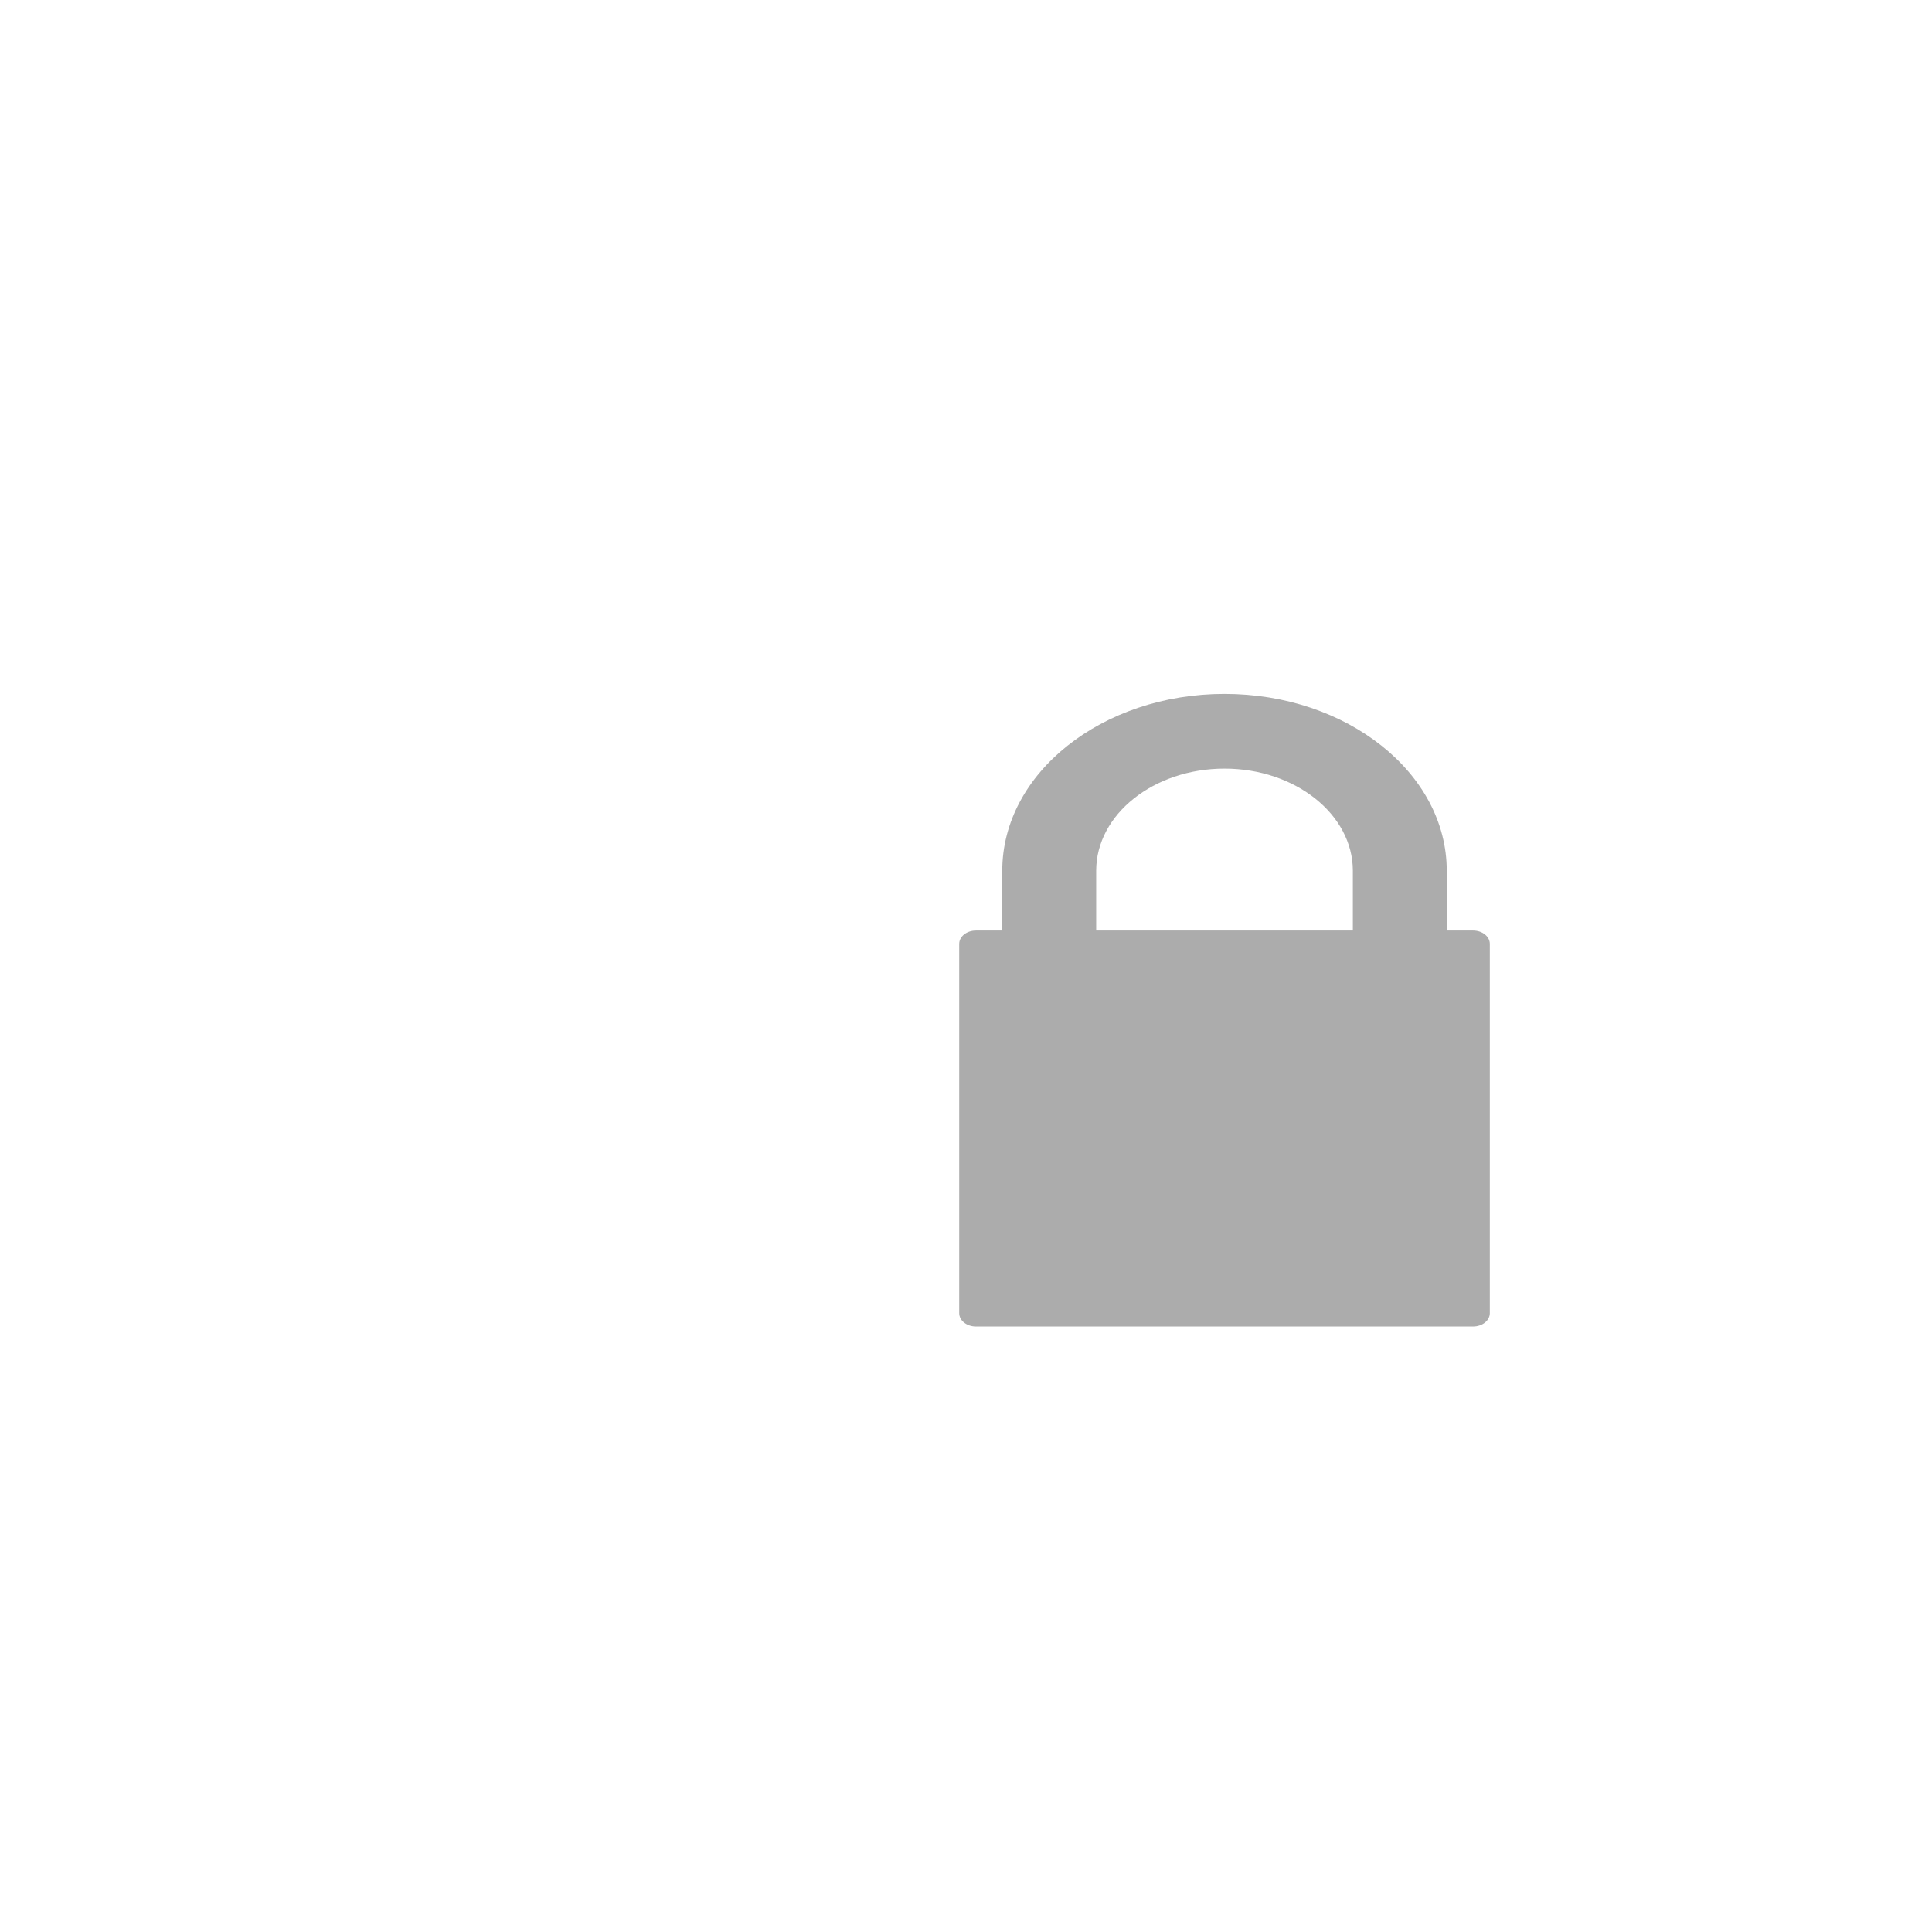 <svg width="113" height="113" viewBox="0 0 113 113" fill="none" xmlns="http://www.w3.org/2000/svg">
<path d="M86.156 54.425H84.619V50.928C84.619 45.225 78.788 40.585 71.62 40.585C64.453 40.585 58.621 45.225 58.621 50.928V54.425H57.085C56.543 54.425 56.102 54.775 56.102 55.206V76.807C56.102 77.238 56.543 77.588 57.085 77.588H86.156C86.698 77.588 87.138 77.238 87.138 76.807V55.206C87.138 54.775 86.698 54.425 86.156 54.425ZM71.62 44.955C75.759 44.955 79.127 47.634 79.127 50.928V54.425H64.114V50.928C64.114 47.635 67.481 44.955 71.62 44.955Z" fill="#ACACAC"/>
</svg>

